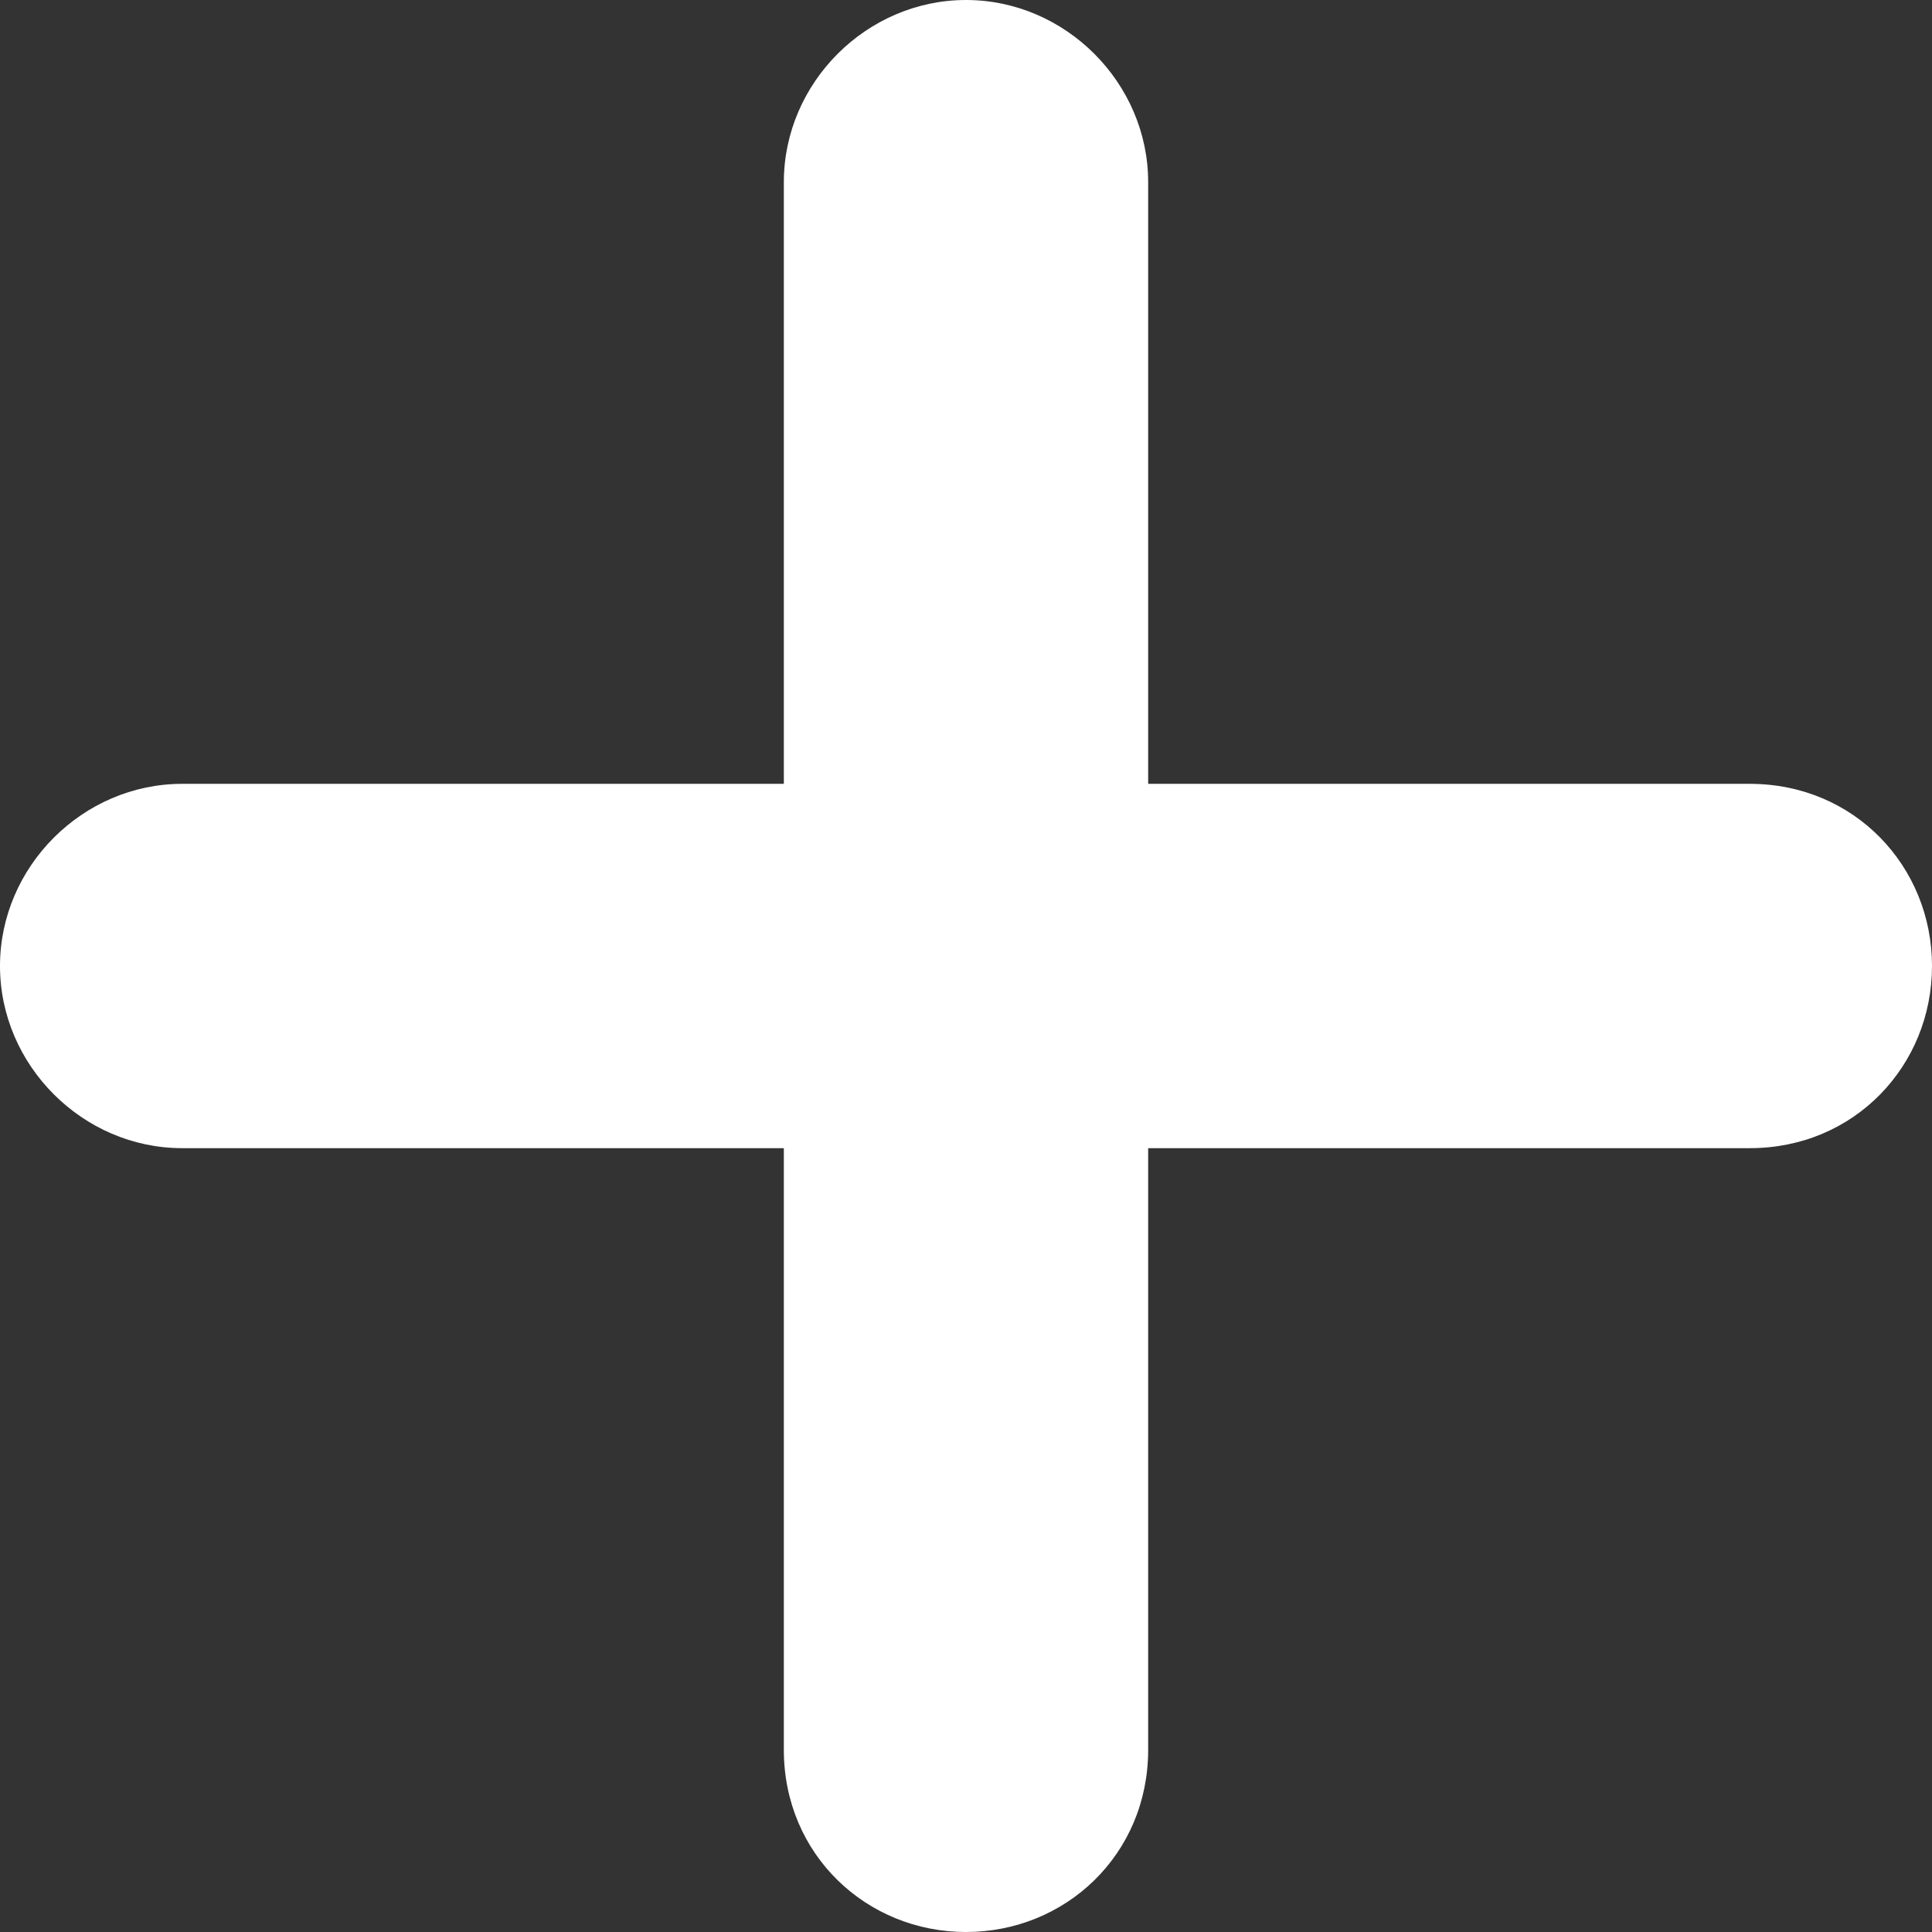 <?xml version="1.0" encoding="utf-8"?>
<!-- Generator: Adobe Illustrator 25.0.0, SVG Export Plug-In . SVG Version: 6.00 Build 0)  -->
<svg version="1.1" id="Layer_1" xmlns="http://www.w3.org/2000/svg" xmlns:xlink="http://www.w3.org/1999/xlink" x="0px" y="0px"
	 viewBox="0 0 350 350" style="enable-background:new 0 0 350 350;" xml:space="preserve">
<rect x="0" y="0" width="350" height="350" fill="#333333" stroke="none"/>
<style type="text/css">
	.st0{fill-rule:evenodd;clip-rule:evenodd;fill:#FFFFFF;}
</style>
<g>
	<path class="st0" d="M175,0c18,0,33,15,33,33v109h109c19,0,33,15,33,33s-14,33-33,33H208v109c0,19-15,33-33,33s-33-14-33-33V208H33
		c-18,0-33-15-33-33s15-33,33-33h109V33C142,15,157,0,175,0z"/>
</g>
</svg>
